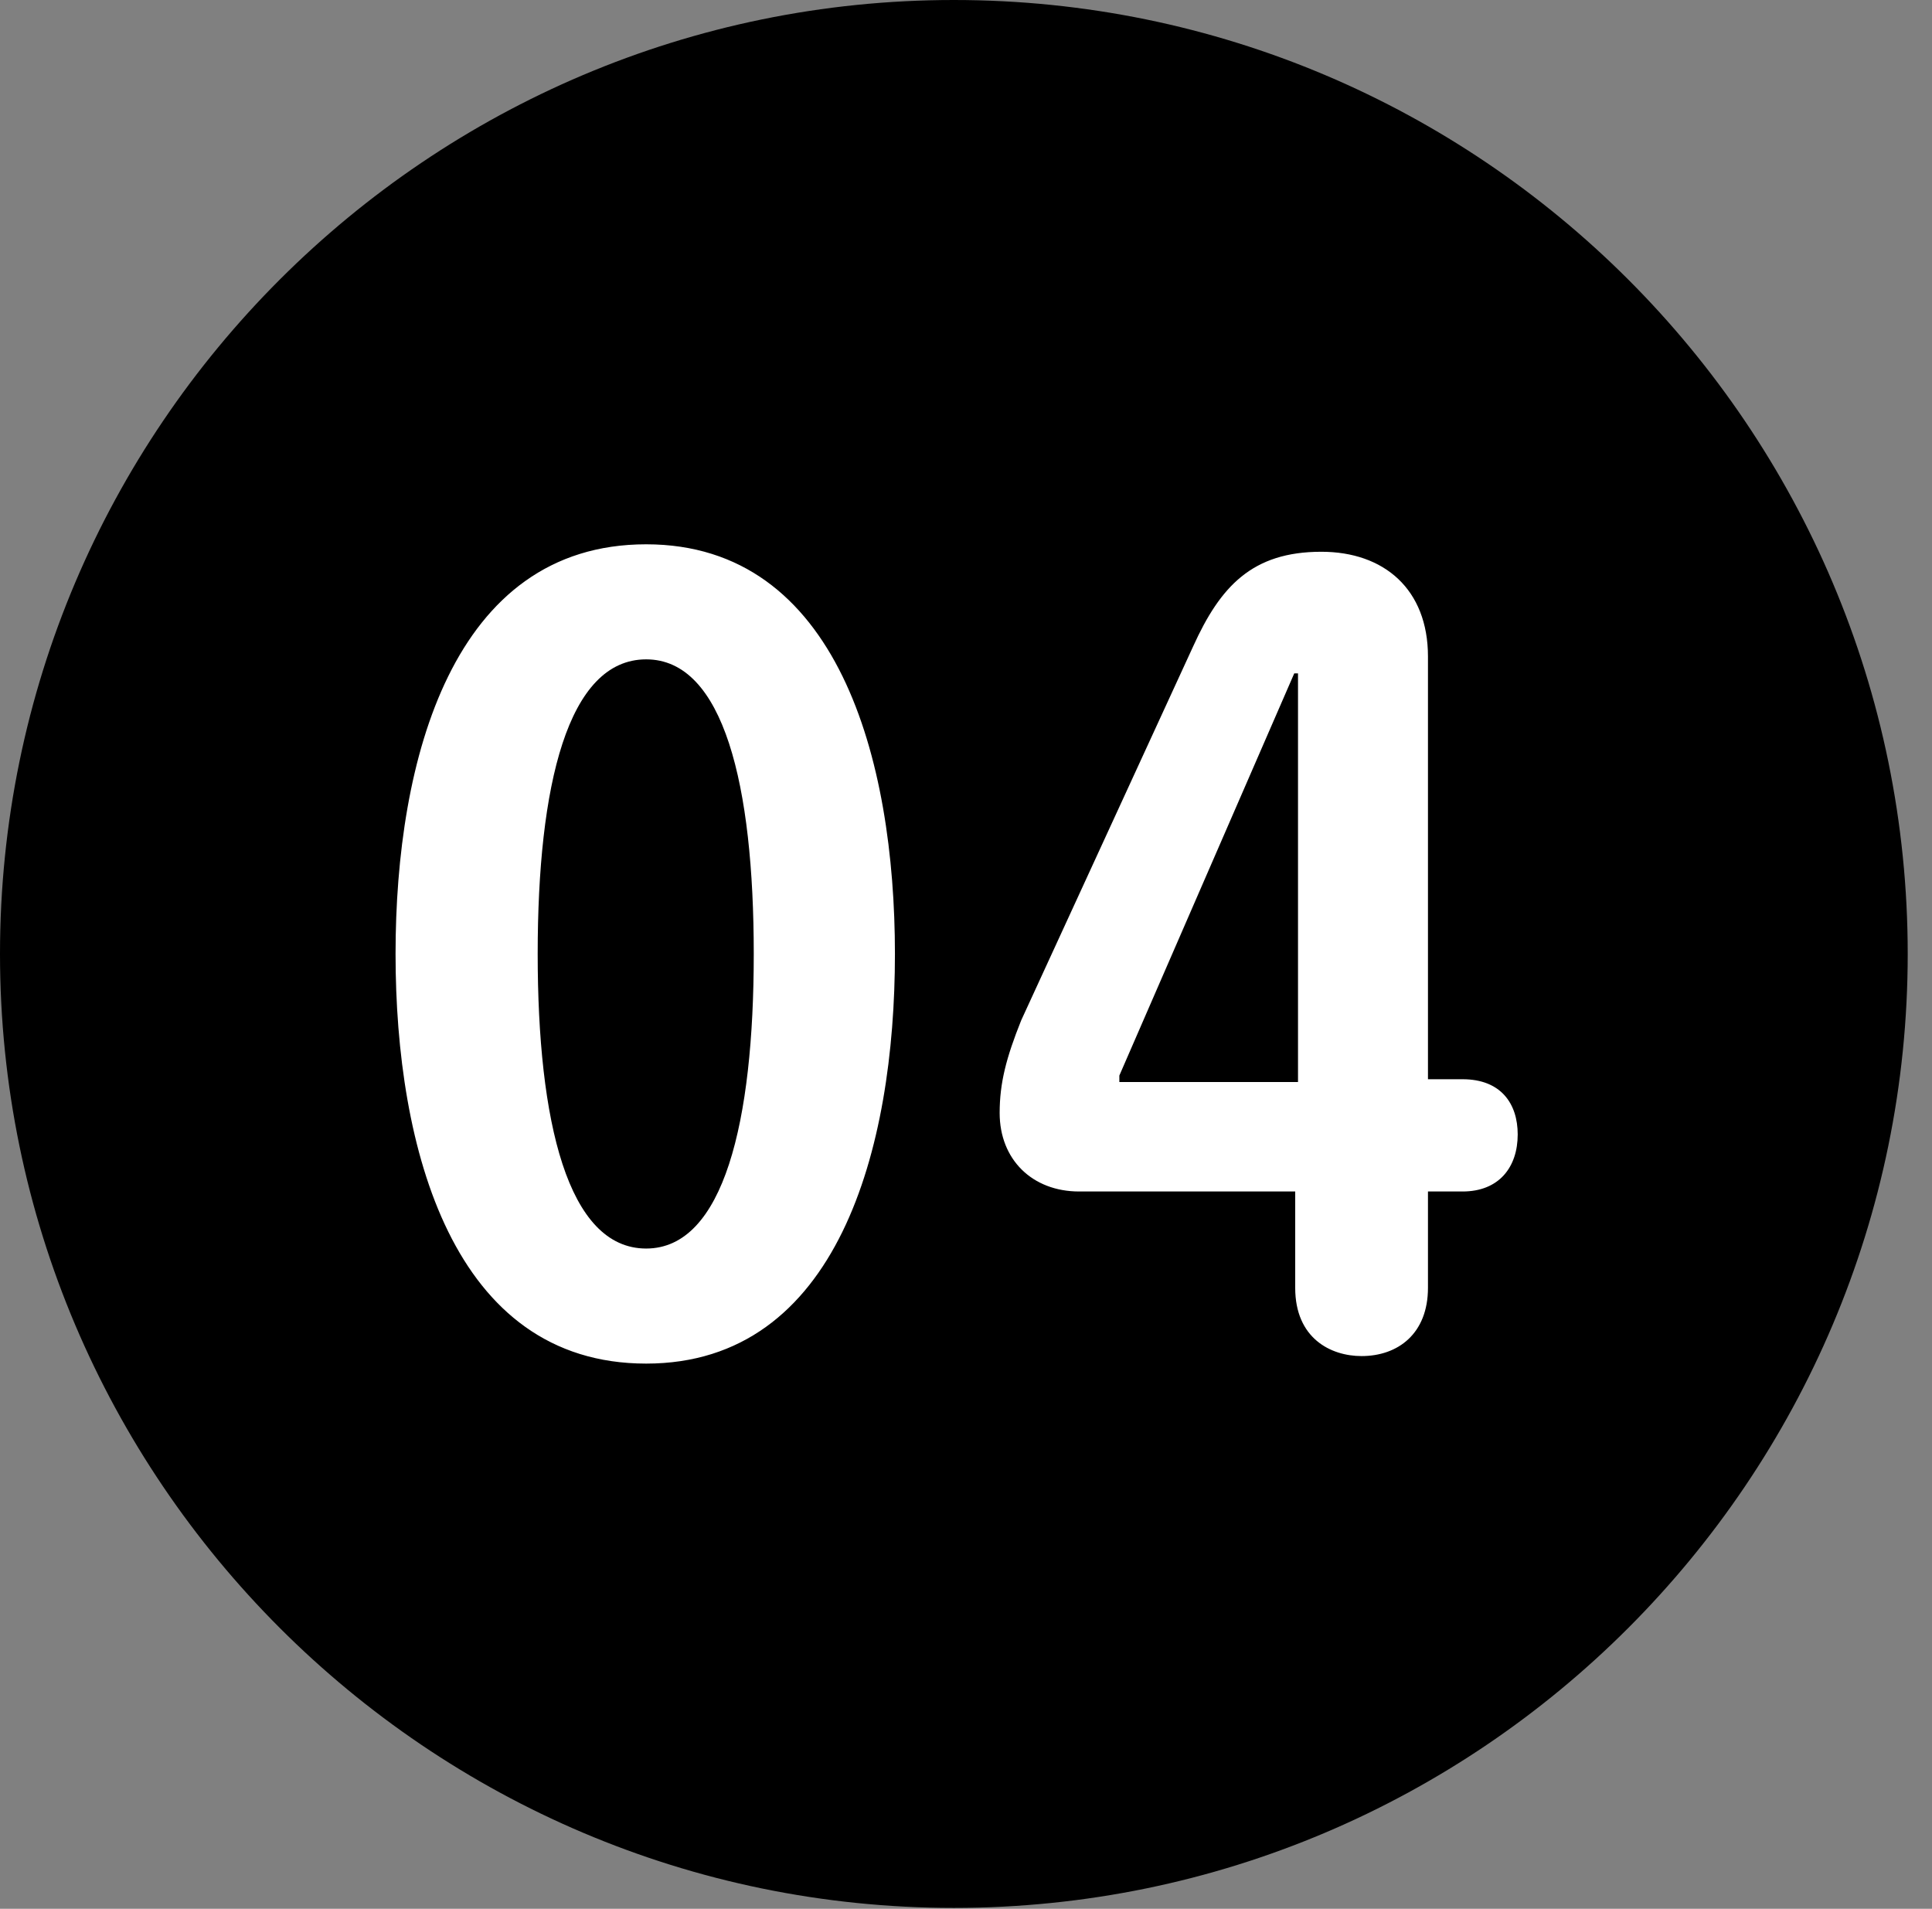 <svg version="1.1" xmlns="http://www.w3.org/2000/svg" xmlns:xlink="http://www.w3.org/1999/xlink" viewBox="0 0 28.246 27.904">
 <rect x="0" y="0" width="28.246" height="27.904" fill="#808080" stroke="none"/>
 <g>
  
  <path d="M13.945 27.891C21.643 27.891 27.891 21.629 27.891 13.945C27.891 6.248 21.643 0 13.945 0C6.262 0 0 6.248 0 13.945C0 21.629 6.262 27.891 13.945 27.891Z" style="fill:hsl(0 0 0/0.85)"></path>
  <path d="M9.447 19.934C6.617 19.934 5.783 16.789 5.783 13.945C5.783 11.102 6.617 7.957 9.447 7.957C12.25 7.957 13.084 11.102 13.084 13.945C13.084 16.789 12.25 19.934 9.447 19.934ZM9.447 18.252C10.582 18.252 11.02 16.393 11.02 13.945C11.02 11.484 10.582 9.639 9.447 9.639C8.299 9.639 7.861 11.484 7.861 13.945C7.861 16.393 8.299 18.252 9.447 18.252ZM19.906 19.824C19.455 19.824 18.936 19.564 18.936 18.826L18.936 17.418L15.777 17.418C15.094 17.418 14.615 16.953 14.615 16.27C14.615 15.832 14.711 15.463 14.93 14.916L17.445 9.447C17.842 8.572 18.307 8.066 19.318 8.066C20.234 8.066 20.877 8.613 20.877 9.598L20.877 15.777L21.383 15.777C21.943 15.777 22.189 16.133 22.189 16.584C22.189 17.062 21.916 17.418 21.383 17.418L20.877 17.418L20.877 18.826C20.877 19.496 20.439 19.824 19.906 19.824ZM18.977 15.818L18.977 9.844L18.922 9.844L16.365 15.723L16.365 15.818Z" style="fill:white"></path>
 </g>
</svg>